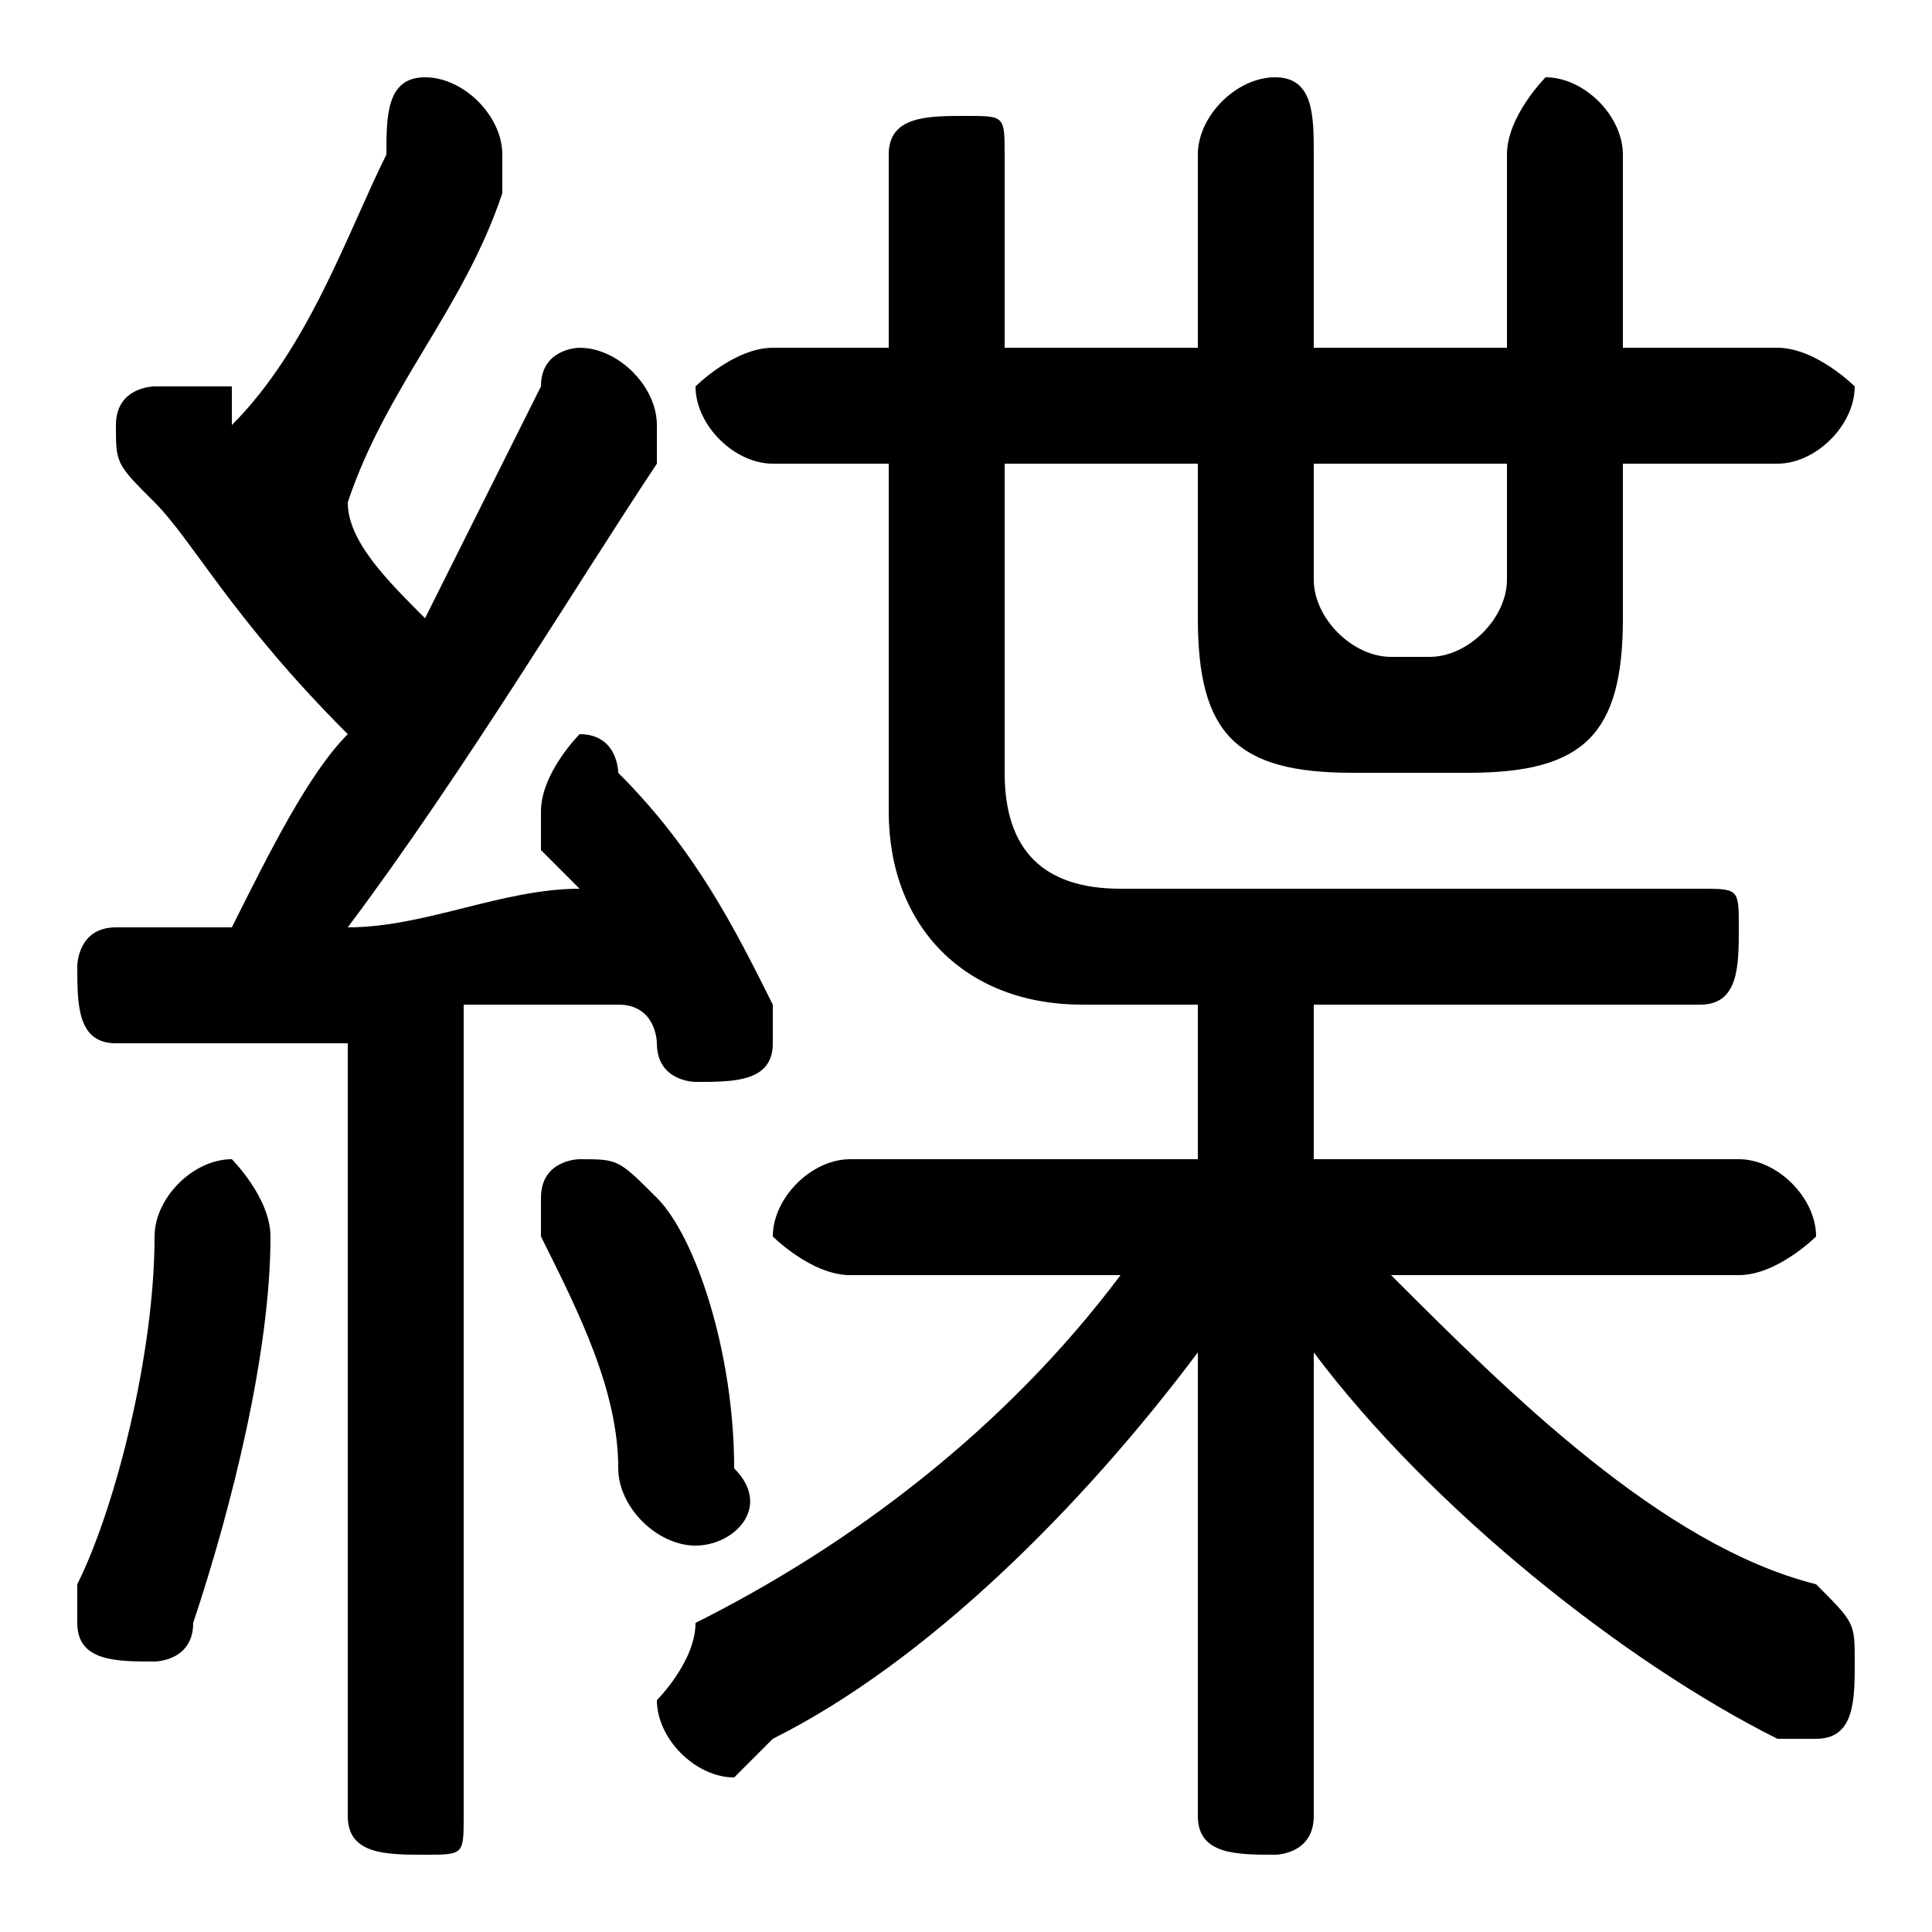<svg xmlns="http://www.w3.org/2000/svg" viewBox="0 -44.0 50.0 50.0">
    <rect x="0" y="-44.0" width="50.0" height="50.0" fill="#808080" stroke="none"/>
    <g transform="scale(1, -1)">
        <!-- ボディの枠 -->
        <rect x="0" y="-6.0" width="50.0" height="50.0"
            stroke="white" fill="white"/>
        <!-- グリフ座標系の原点 -->
        <circle cx="0" cy="0" r="5" fill="white"/>
        <!-- グリフのアウトライン -->
        <g style="fill:black;stroke:#000000;stroke-width:0;stroke-linecap:round;stroke-linejoin:round;">
        <path d="M 9.0 -3.0 C 9.0 -4.0 10.0 -4.0 11.0 -4.0 C 12.0 -4.0 12.0 -4.0 12.0 -3.0 L 12.0 18.0 C 14.0 18.0 15.0 18.0 16.0 18.0 C 17.0 18.0 17.0 17.0 17.0 17.0 C 17.0 16.0 18.0 16.0 18.0 16.0 C 19.0 16.0 20.0 16.0 20.0 17.0 C 20.0 18.0 20.0 18.0 20.0 18.0 C 19.0 20.0 18.0 22.0 16.0 24.0 C 16.0 24.0 16.0 25.0 15.0 25.0 C 15.0 25.0 14.0 24.0 14.0 23.0 C 14.0 23.0 14.0 23.0 14.0 22.0 C 14.0 22.0 15.0 21.0 15.0 21.0 C 13.0 21.0 11.0 20.0 9.0 20.0 C 12.0 24.0 15.0 29.0 17.0 32.0 C 17.0 33.0 17.0 33.0 17.0 33.0 C 17.0 34.0 16.0 35.0 15.0 35.0 C 15.0 35.0 14.0 35.0 14.0 34.0 C 13.0 32.0 12.0 30.0 11.0 28.0 C 10.0 29.0 9.0 30.0 9.0 31.0 C 10.0 34.0 12.0 36.0 13.0 39.0 C 13.0 39.0 13.0 40.0 13.0 40.0 C 13.0 41.0 12.0 42.0 11.0 42.0 C 10.0 42.0 10.0 41.0 10.0 40.0 C 9.0 38.0 8.0 35.0 6.0 33.0 C 6.0 34.0 6.0 34.0 6.0 34.0 C 5.0 34.0 5.0 34.0 4.0 34.0 C 4.0 34.0 3.0 34.0 3.0 33.0 C 3.0 32.0 3.0 32.0 4.0 31.0 C 5.0 30.0 6.0 28.0 9.0 25.0 C 8.0 24.0 7.0 22.0 6.0 20.0 C 5.0 20.0 4.0 20.0 3.0 20.0 C 2.0 20.0 2.0 19.0 2.0 19.0 C 2.0 18.0 2.0 17.0 3.0 17.0 C 5.0 17.0 7.0 17.0 9.0 17.0 Z M 29.0 11.0 C 26.0 7.0 22.0 4.0 18.0 2.0 C 18.0 1.0 17.0 0.0 17.0 -0.0 C 17.0 -1.0 18.0 -2.0 19.0 -2.0 C 19.0 -2.0 20.0 -1.0 20.0 -1.0 C 24.0 1.0 28.0 5.0 31.0 9.0 L 31.0 4.0 L 31.0 -3.0 C 31.0 -4.0 32.0 -4.0 33.0 -4.0 C 33.0 -4.0 34.0 -4.0 34.0 -3.0 L 34.0 4.0 L 34.0 9.0 C 37.0 5.0 42.0 1.0 46.0 -1.0 C 46.0 -1.0 46.0 -1.0 47.0 -1.0 C 48.0 -1.0 48.0 -0.0 48.0 1.0 C 48.0 2.0 48.0 2.0 47.0 3.0 C 43.0 4.0 39.0 8.0 36.0 11.0 L 45.0 11.0 C 46.0 11.0 47.0 12.0 47.0 12.0 C 47.0 13.0 46.0 14.0 45.0 14.0 L 34.0 14.0 L 34.0 18.0 L 44.0 18.0 C 45.0 18.0 45.0 19.0 45.0 20.0 C 45.0 21.0 45.0 21.0 44.0 21.0 L 29.0 21.0 C 27.0 21.0 26.0 22.0 26.0 24.0 L 26.0 32.0 L 31.0 32.0 L 31.0 28.0 C 31.0 25.0 32.0 24.0 35.0 24.0 L 38.0 24.0 C 41.0 24.0 42.0 25.0 42.0 28.0 L 42.0 32.0 L 46.0 32.0 C 47.0 32.0 48.0 33.0 48.0 34.0 C 48.0 34.0 47.0 35.0 46.0 35.0 L 42.0 35.0 L 42.0 40.0 C 42.0 41.0 41.0 42.0 40.0 42.0 C 40.0 42.0 39.0 41.0 39.0 40.0 L 39.0 35.0 L 34.0 35.0 L 34.0 40.0 C 34.0 41.0 34.0 42.0 33.0 42.0 C 32.0 42.0 31.0 41.0 31.0 40.0 L 31.0 35.0 L 26.0 35.0 L 26.0 40.0 C 26.0 41.0 26.0 41.0 25.0 41.0 C 24.0 41.0 23.0 41.0 23.0 40.0 L 23.0 35.0 L 20.0 35.0 C 19.0 35.0 18.0 34.0 18.0 34.0 C 18.0 33.0 19.0 32.0 20.0 32.0 L 23.0 32.0 L 23.0 23.0 C 23.0 20.0 25.0 18.0 28.0 18.0 L 31.0 18.0 L 31.0 14.0 L 22.0 14.0 C 21.0 14.0 20.0 13.0 20.0 12.0 C 20.0 12.0 21.0 11.0 22.0 11.0 Z M 39.0 32.0 L 39.0 29.0 C 39.0 28.0 38.0 27.0 37.0 27.0 L 36.0 27.0 C 35.0 27.0 34.0 28.0 34.0 29.0 L 34.0 32.0 Z M 17.0 13.0 C 16.0 14.0 16.0 14.0 15.0 14.0 C 15.0 14.0 14.0 14.0 14.0 13.0 C 14.0 12.0 14.0 12.0 14.0 12.0 C 15.0 10.0 16.0 8.0 16.0 6.0 C 16.0 5.0 17.0 4.0 18.0 4.0 C 19.0 4.0 20.0 5.0 19.0 6.0 C 19.0 9.0 18.0 12.0 17.0 13.0 Z M 4.0 12.0 C 4.0 9.0 3.0 5.0 2.0 3.0 C 2.0 3.0 2.0 2.0 2.0 2.0 C 2.0 1.0 3.0 1.0 4.0 1.0 C 4.0 1.0 5.0 1.0 5.0 2.0 C 6.0 5.0 7.0 9.0 7.0 12.0 C 7.0 13.0 6.0 14.0 6.0 14.0 C 5.0 14.0 4.0 13.0 4.0 12.0 Z"/>
    </g>
    </g>
</svg>
